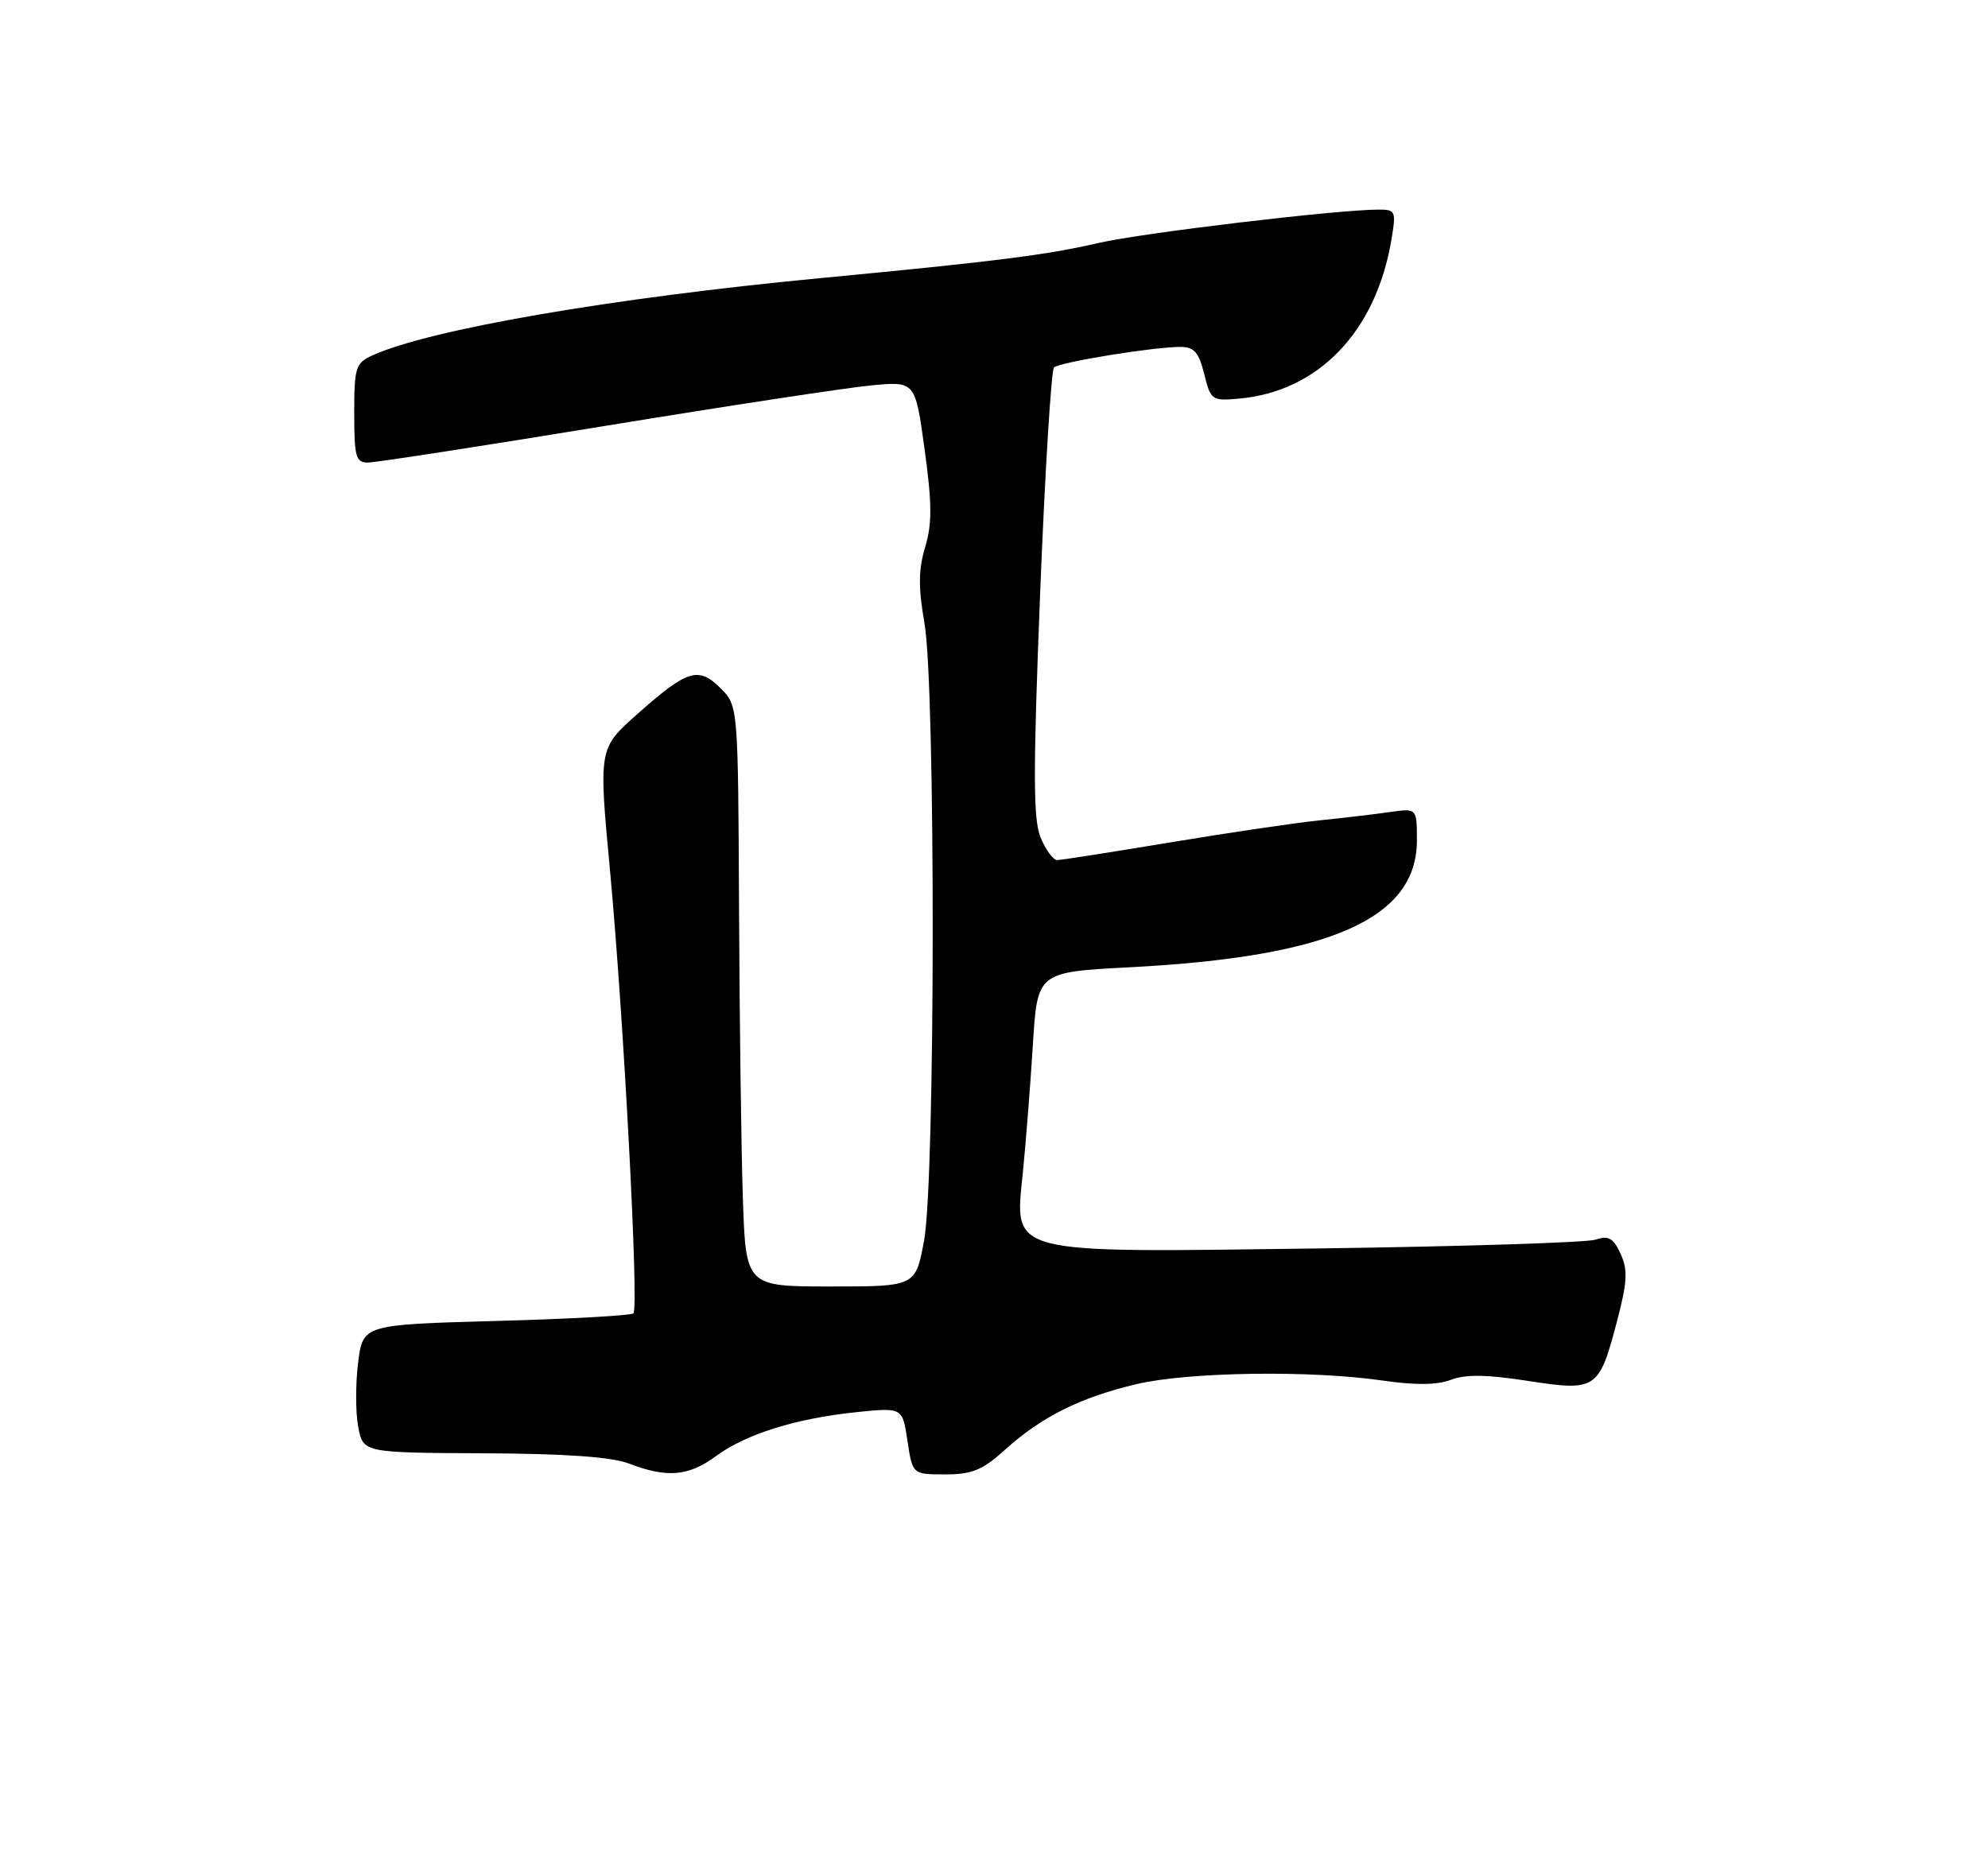 <?xml version="1.0" encoding="UTF-8" standalone="no"?>
<!DOCTYPE svg PUBLIC "-//W3C//DTD SVG 1.1//EN" "http://www.w3.org/Graphics/SVG/1.1/DTD/svg11.dtd" >
<svg xmlns="http://www.w3.org/2000/svg" xmlns:xlink="http://www.w3.org/1999/xlink" version="1.1" viewBox="0 0 275 256">
 <g >
 <path fill="currentColor"
d=" M 99.04 201.47 C 103.20 198.41 110.11 196.25 118.55 195.38 C 124.84 194.74 124.84 194.74 125.53 199.37 C 126.23 204.00 126.23 204.00 130.74 204.00 C 134.49 204.00 135.91 203.41 139.08 200.54 C 144.09 196.02 149.49 193.33 157.22 191.51 C 164.38 189.82 181.28 189.57 191.21 191.01 C 195.81 191.68 198.80 191.64 200.71 190.91 C 202.72 190.14 205.68 190.18 211.33 191.06 C 220.81 192.53 221.20 192.27 223.67 182.85 C 225.11 177.37 225.20 175.72 224.18 173.49 C 223.18 171.30 222.52 170.92 220.72 171.52 C 219.50 171.92 202.48 172.46 182.90 172.73 C 138.77 173.32 140.35 173.72 141.50 162.16 C 141.92 157.95 142.54 150.00 142.88 144.50 C 143.50 134.50 143.50 134.50 156.34 133.83 C 184.04 132.39 196.00 127.09 196.00 116.28 C 196.00 111.82 196.00 111.82 192.25 112.36 C 190.19 112.66 185.80 113.17 182.50 113.51 C 179.20 113.85 169.91 115.22 161.86 116.56 C 153.81 117.90 146.78 119.00 146.24 119.00 C 145.69 119.00 144.66 117.60 143.95 115.89 C 142.91 113.37 142.90 107.02 143.88 82.14 C 144.55 65.29 145.42 51.20 145.80 50.84 C 146.58 50.11 159.55 48.00 163.27 48.00 C 165.19 48.00 165.83 48.73 166.58 51.75 C 167.47 55.36 167.65 55.49 171.34 55.16 C 182.36 54.19 190.32 45.92 192.47 33.20 C 193.14 29.21 193.05 29.00 190.72 29.00 C 185.07 29.00 158.01 32.22 152.00 33.61 C 144.66 35.30 137.85 36.16 113.50 38.48 C 84.60 41.23 59.40 45.58 51.50 49.18 C 49.19 50.24 49.00 50.83 49.00 57.16 C 49.00 63.21 49.22 64.00 50.89 64.00 C 51.94 64.00 66.67 61.72 83.64 58.94 C 100.62 56.16 117.22 53.63 120.55 53.32 C 126.61 52.75 126.61 52.75 127.90 62.18 C 128.93 69.67 128.95 72.44 127.98 75.69 C 127.04 78.81 127.02 81.28 127.88 86.21 C 129.43 95.11 129.39 163.17 127.83 171.63 C 126.65 178.00 126.65 178.00 114.91 178.00 C 103.17 178.00 103.17 178.00 102.76 165.75 C 102.53 159.01 102.30 140.93 102.23 125.57 C 102.10 97.65 102.10 97.65 99.67 95.22 C 96.62 92.17 95.08 92.65 88.15 98.81 C 82.80 103.56 82.80 103.56 84.39 120.53 C 86.27 140.69 88.40 180.94 87.62 181.72 C 87.31 182.02 78.77 182.50 68.63 182.77 C 50.20 183.28 50.20 183.28 49.54 188.55 C 49.17 191.46 49.18 195.44 49.55 197.41 C 50.22 201.00 50.22 201.00 66.86 201.08 C 78.25 201.13 84.60 201.58 87.00 202.50 C 92.26 204.52 95.25 204.27 99.04 201.47 Z "/>
</g>
</svg>